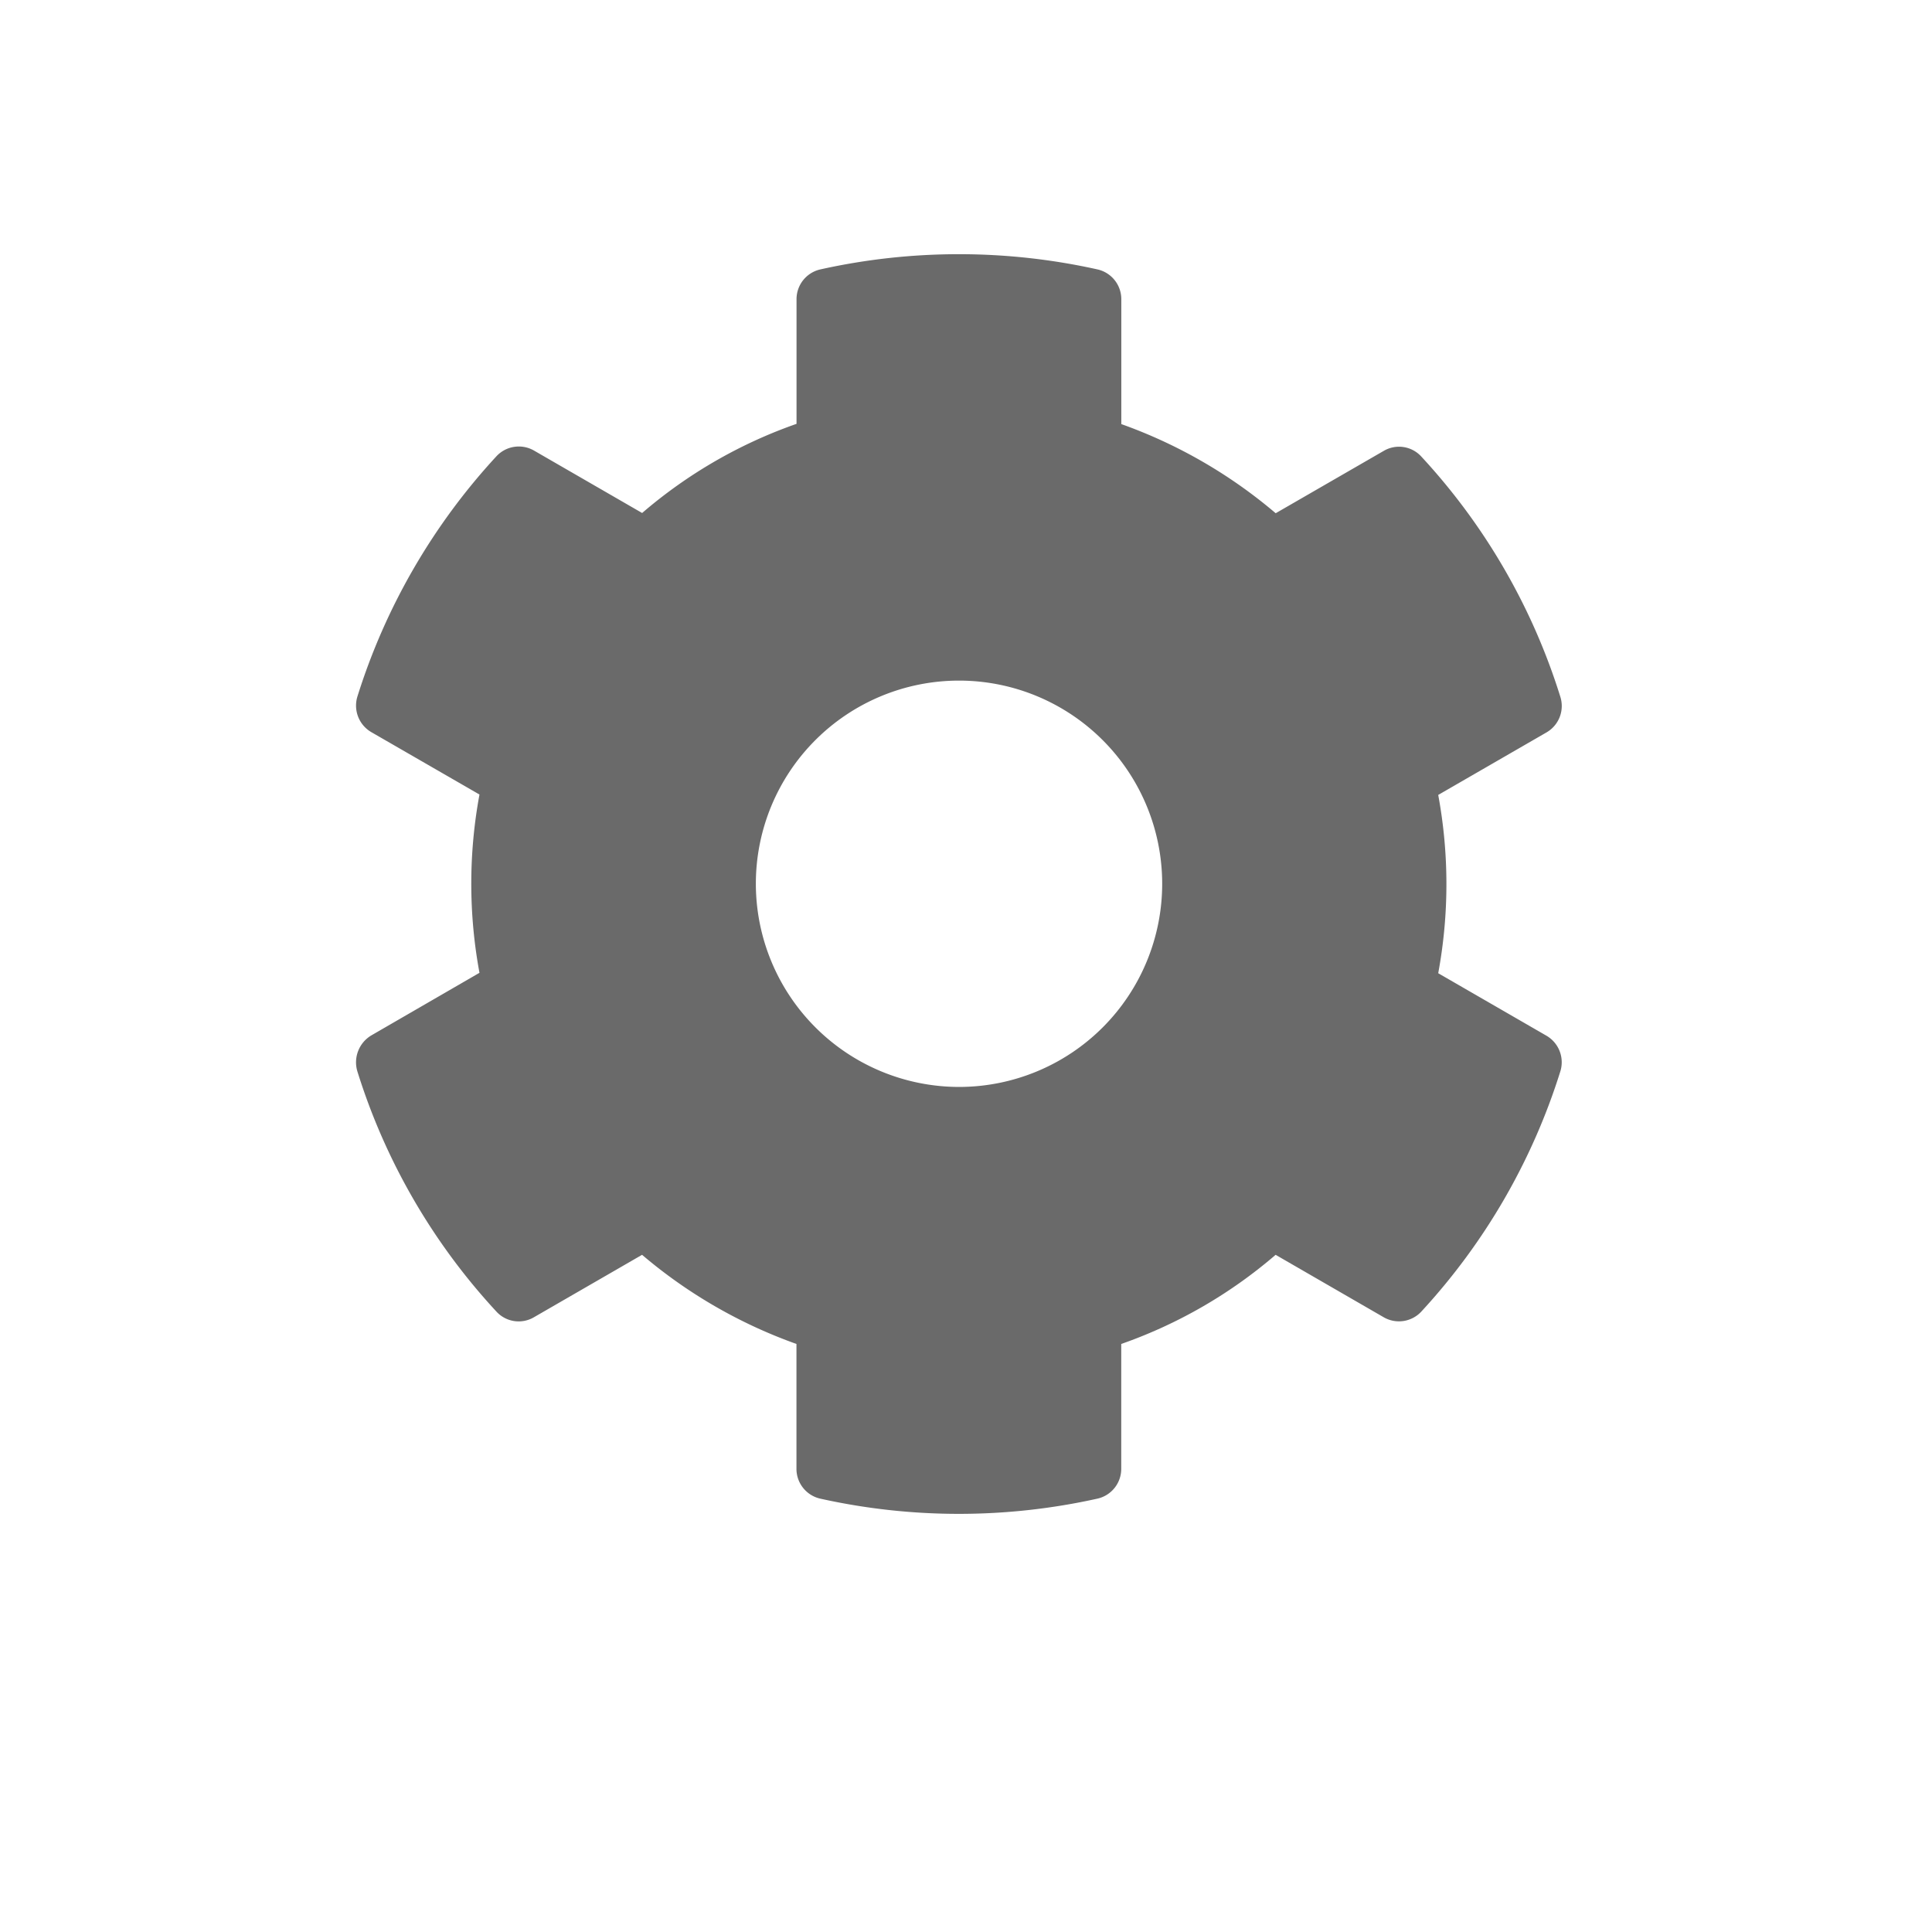 <svg xmlns="http://www.w3.org/2000/svg" width="57" height="57" viewBox="0 0 57 57">
    <defs>
        <style>
            .cls-1{fill:#fff}.cls-2{fill:#6a6a6a}.cls-3{filter:url(#Rectangle_8)}
        </style>
        <filter id="Rectangle_8" width="57" height="57" x="0" y="0" filterUnits="userSpaceOnUse">
            <feOffset dy="2"/>
            <feGaussianBlur result="blur" stdDeviation="1.5"/>
            <feFlood flood-opacity=".302"/>
            <feComposite in2="blur" operator="in"/>
            <feComposite in="SourceGraphic"/>
        </filter>
    </defs>
    <g id="Settings_Button" data-name="Settings Button" transform="translate(-5.5 -8.5)">
        <g class="cls-3" transform="translate(5.5 8.5)">
            <rect id="Rectangle_8-2" width="48" height="48" class="cls-1" data-name="Rectangle 8" rx="11" transform="translate(4.5 2.5)"/>
        </g>
        <circle id="Ellipse_5" cx="11.118" cy="11.118" r="11.118" class="cls-1" data-name="Ellipse 5" transform="translate(22.671 23.412)"/>
        <path id="cog-solid" d="M19.1 31.146l3.19-1.846a14.432 14.432 0 0 1 0-5.26L19.1 22.2a.906.906 0 0 1-.412-1.049 18.661 18.661 0 0 1 4.1-7.088.9.9 0 0 1 1.109-.172l3.192 1.843a14.14 14.14 0 0 1 4.555-2.63V9.425a.9.9 0 0 1 .7-.877 18.836 18.836 0 0 1 8.182 0 .9.9 0 0 1 .7.877v3.686a14.587 14.587 0 0 1 4.555 2.63l3.19-1.841a.89.89 0 0 1 1.109.172 18.549 18.549 0 0 1 4.1 7.088.9.9 0 0 1-.412 1.049l-3.192 1.843a14.432 14.432 0 0 1 0 5.26l3.192 1.843a.906.906 0 0 1 .412 1.049 18.661 18.661 0 0 1-4.1 7.088.9.9 0 0 1-1.109.172l-3.192-1.844a14.14 14.14 0 0 1-4.555 2.63v3.686a.9.9 0 0 1-.7.877 18.836 18.836 0 0 1-8.182 0 .9.9 0 0 1-.7-.877V40.25a14.586 14.586 0 0 1-4.555-2.63l-3.192 1.843a.89.89 0 0 1-1.109-.172 18.548 18.548 0 0 1-4.1-7.088.925.925 0 0 1 .414-1.057zm17.338 1.521a5.994 5.994 0 1 0-5.994-5.994 6 6 0 0 0 5.992 5.994z" class="cls-2" transform="translate(-2.644 7.901)"/>
    </g>
</svg>
